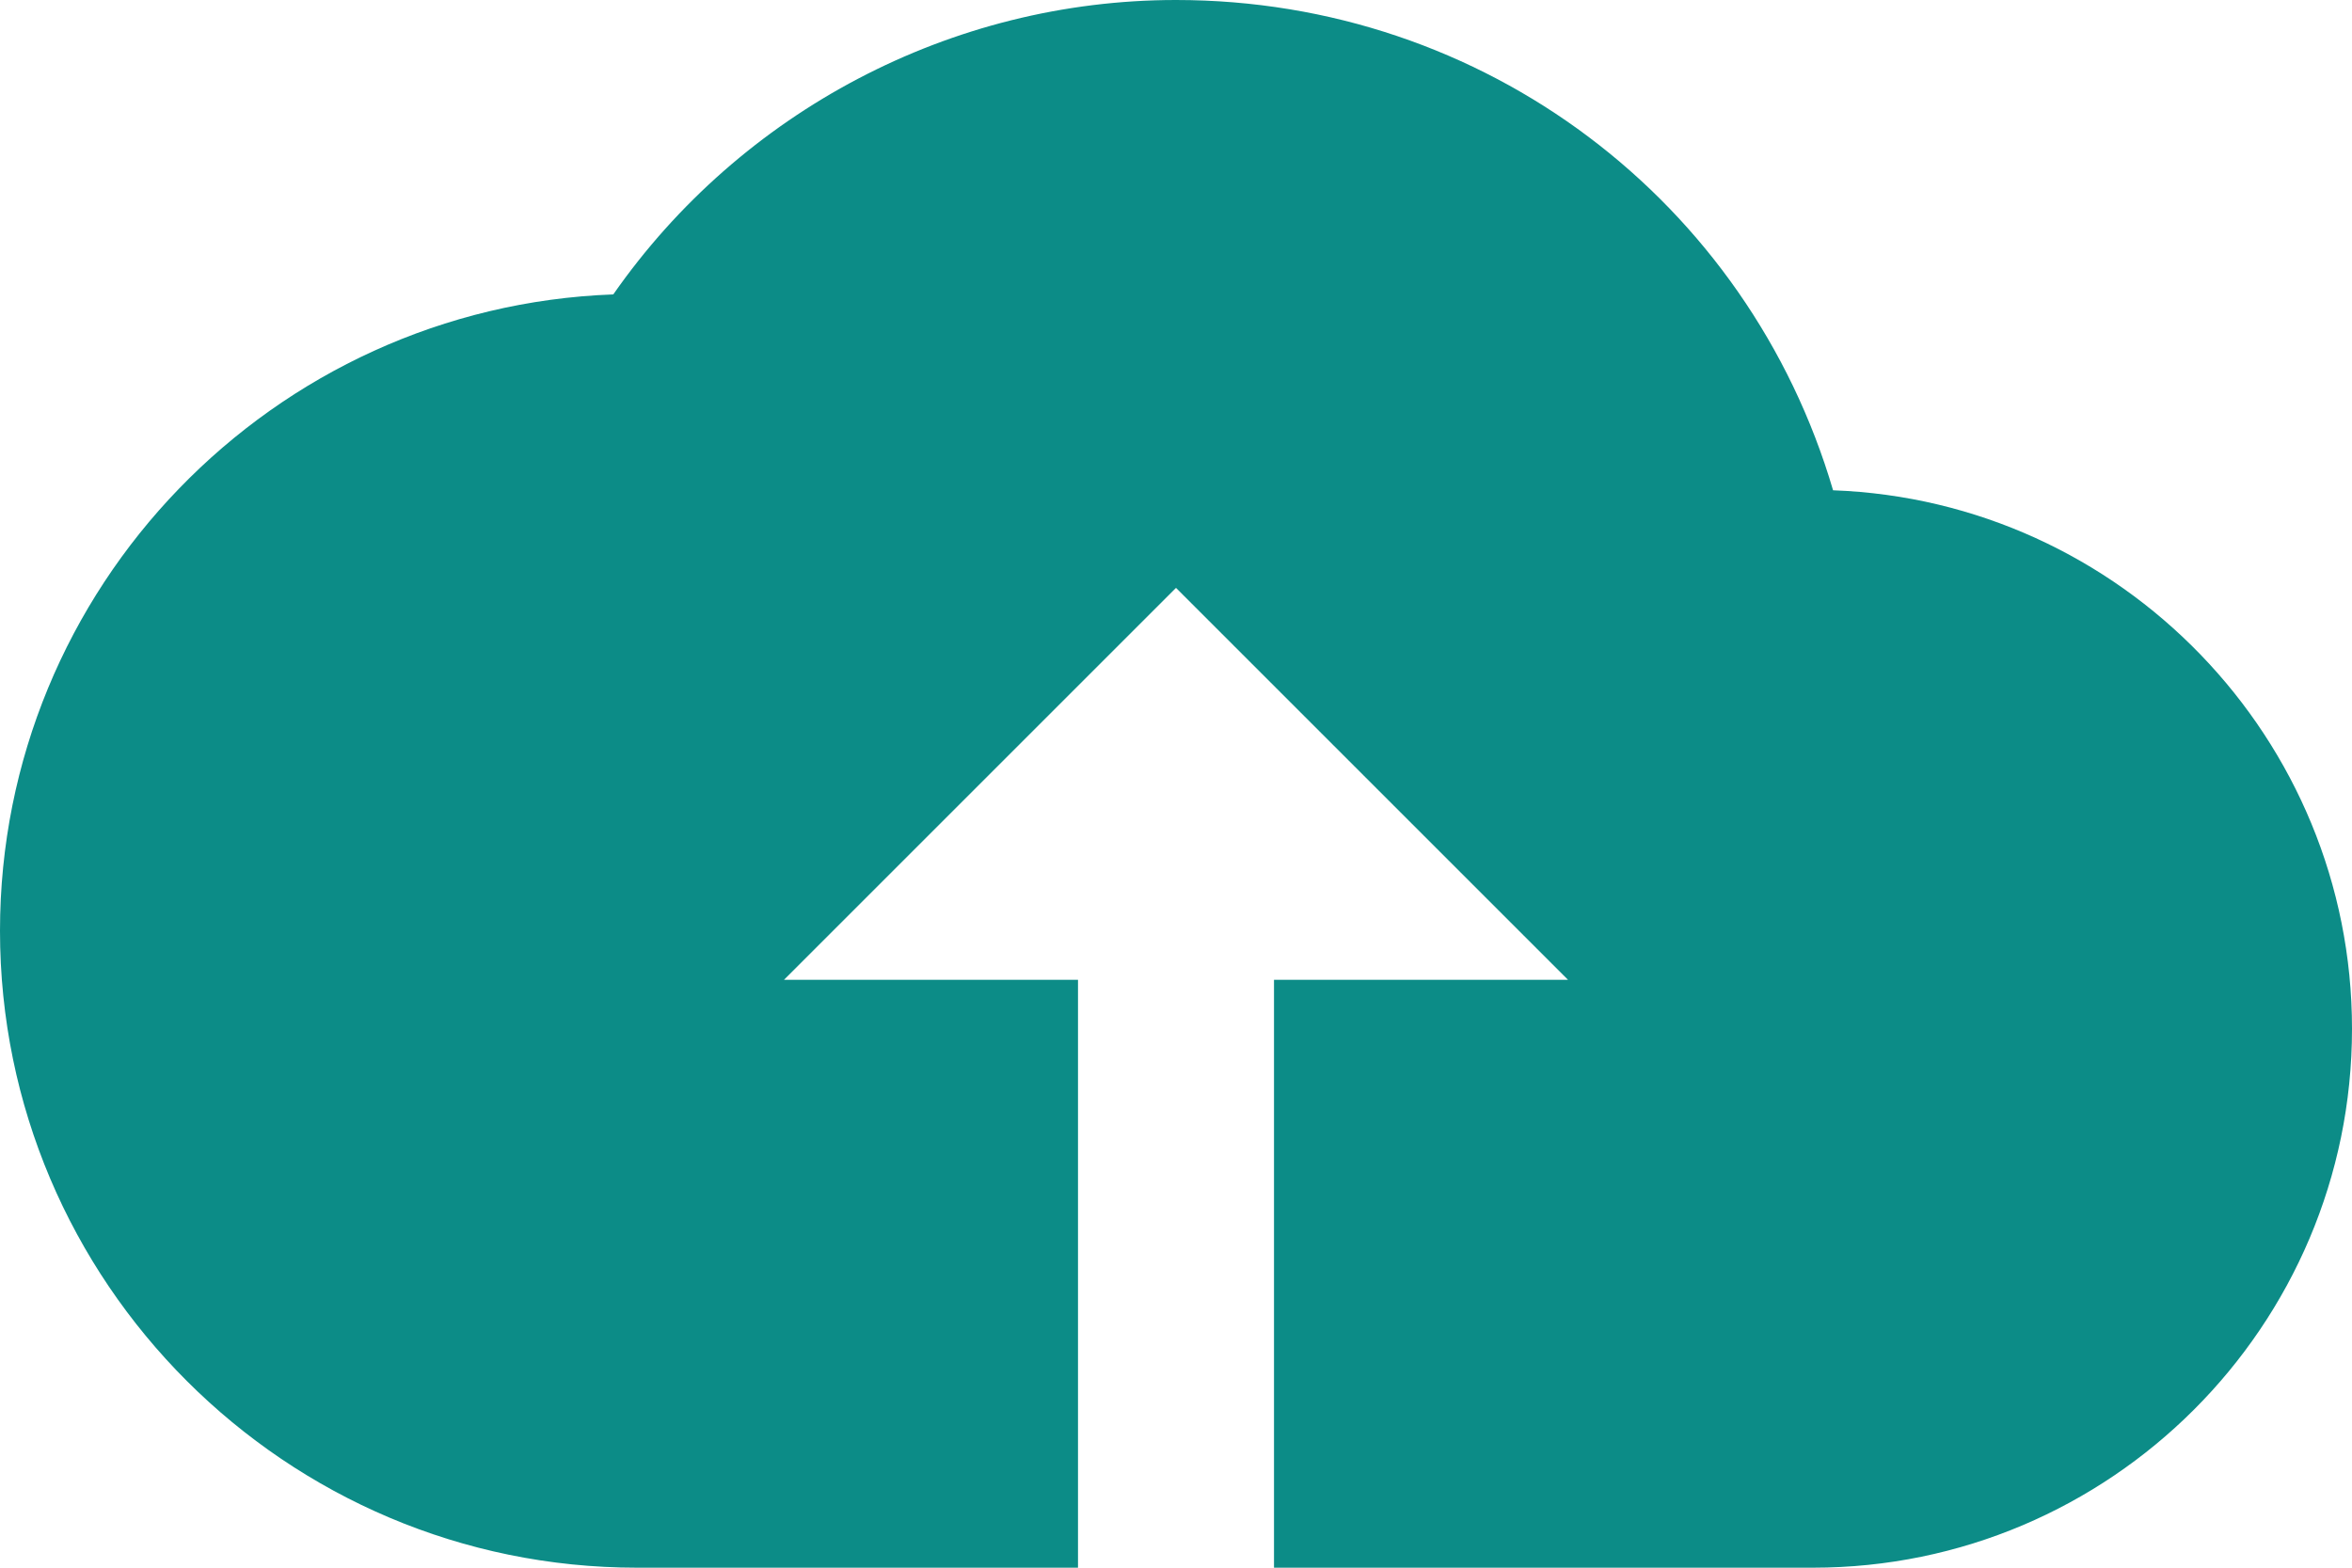 <?xml version="1.0" encoding="UTF-8"?>
<svg width="60px" height="40px" viewBox="0 0 60 40" version="1.1" xmlns="http://www.w3.org/2000/svg" xmlns:xlink="http://www.w3.org/1999/xlink">
    <title>icon/upload</title>
    <g id="Landing---Documents" stroke="none" stroke-width="1" fill="none" fill-rule="evenodd">
        <g id="Landing-Page---Document---Upload-Modal" transform="translate(-688, -229)" fill="#0C8C87" fill-rule="nonzero">
            <g id="upload-document" transform="translate(474, 53)">
                <g id="drag-drop-upload" transform="translate(72, 152)">
                    <path d="M188.762,36.51 C186.597,29.14 179.875,24 172,24 C166.27,24 160.9,26.845 157.645,31.512 C148.965,31.832 142,38.992 142,47.75 C142,56.71 149.29,64 158.25,64 L164.5,64 L169.5,64 L169.5,49 L162,49 L172,39 L182,49 L174.5,49 L174.5,64 L179.5,64 L188.25,64 C195.833,64 202,57.83 202,50.25 C202,42.84 196.107,36.778 188.762,36.51 Z" id="icon/upload"></path>
                </g>
            </g>
        </g>
    </g>
</svg>